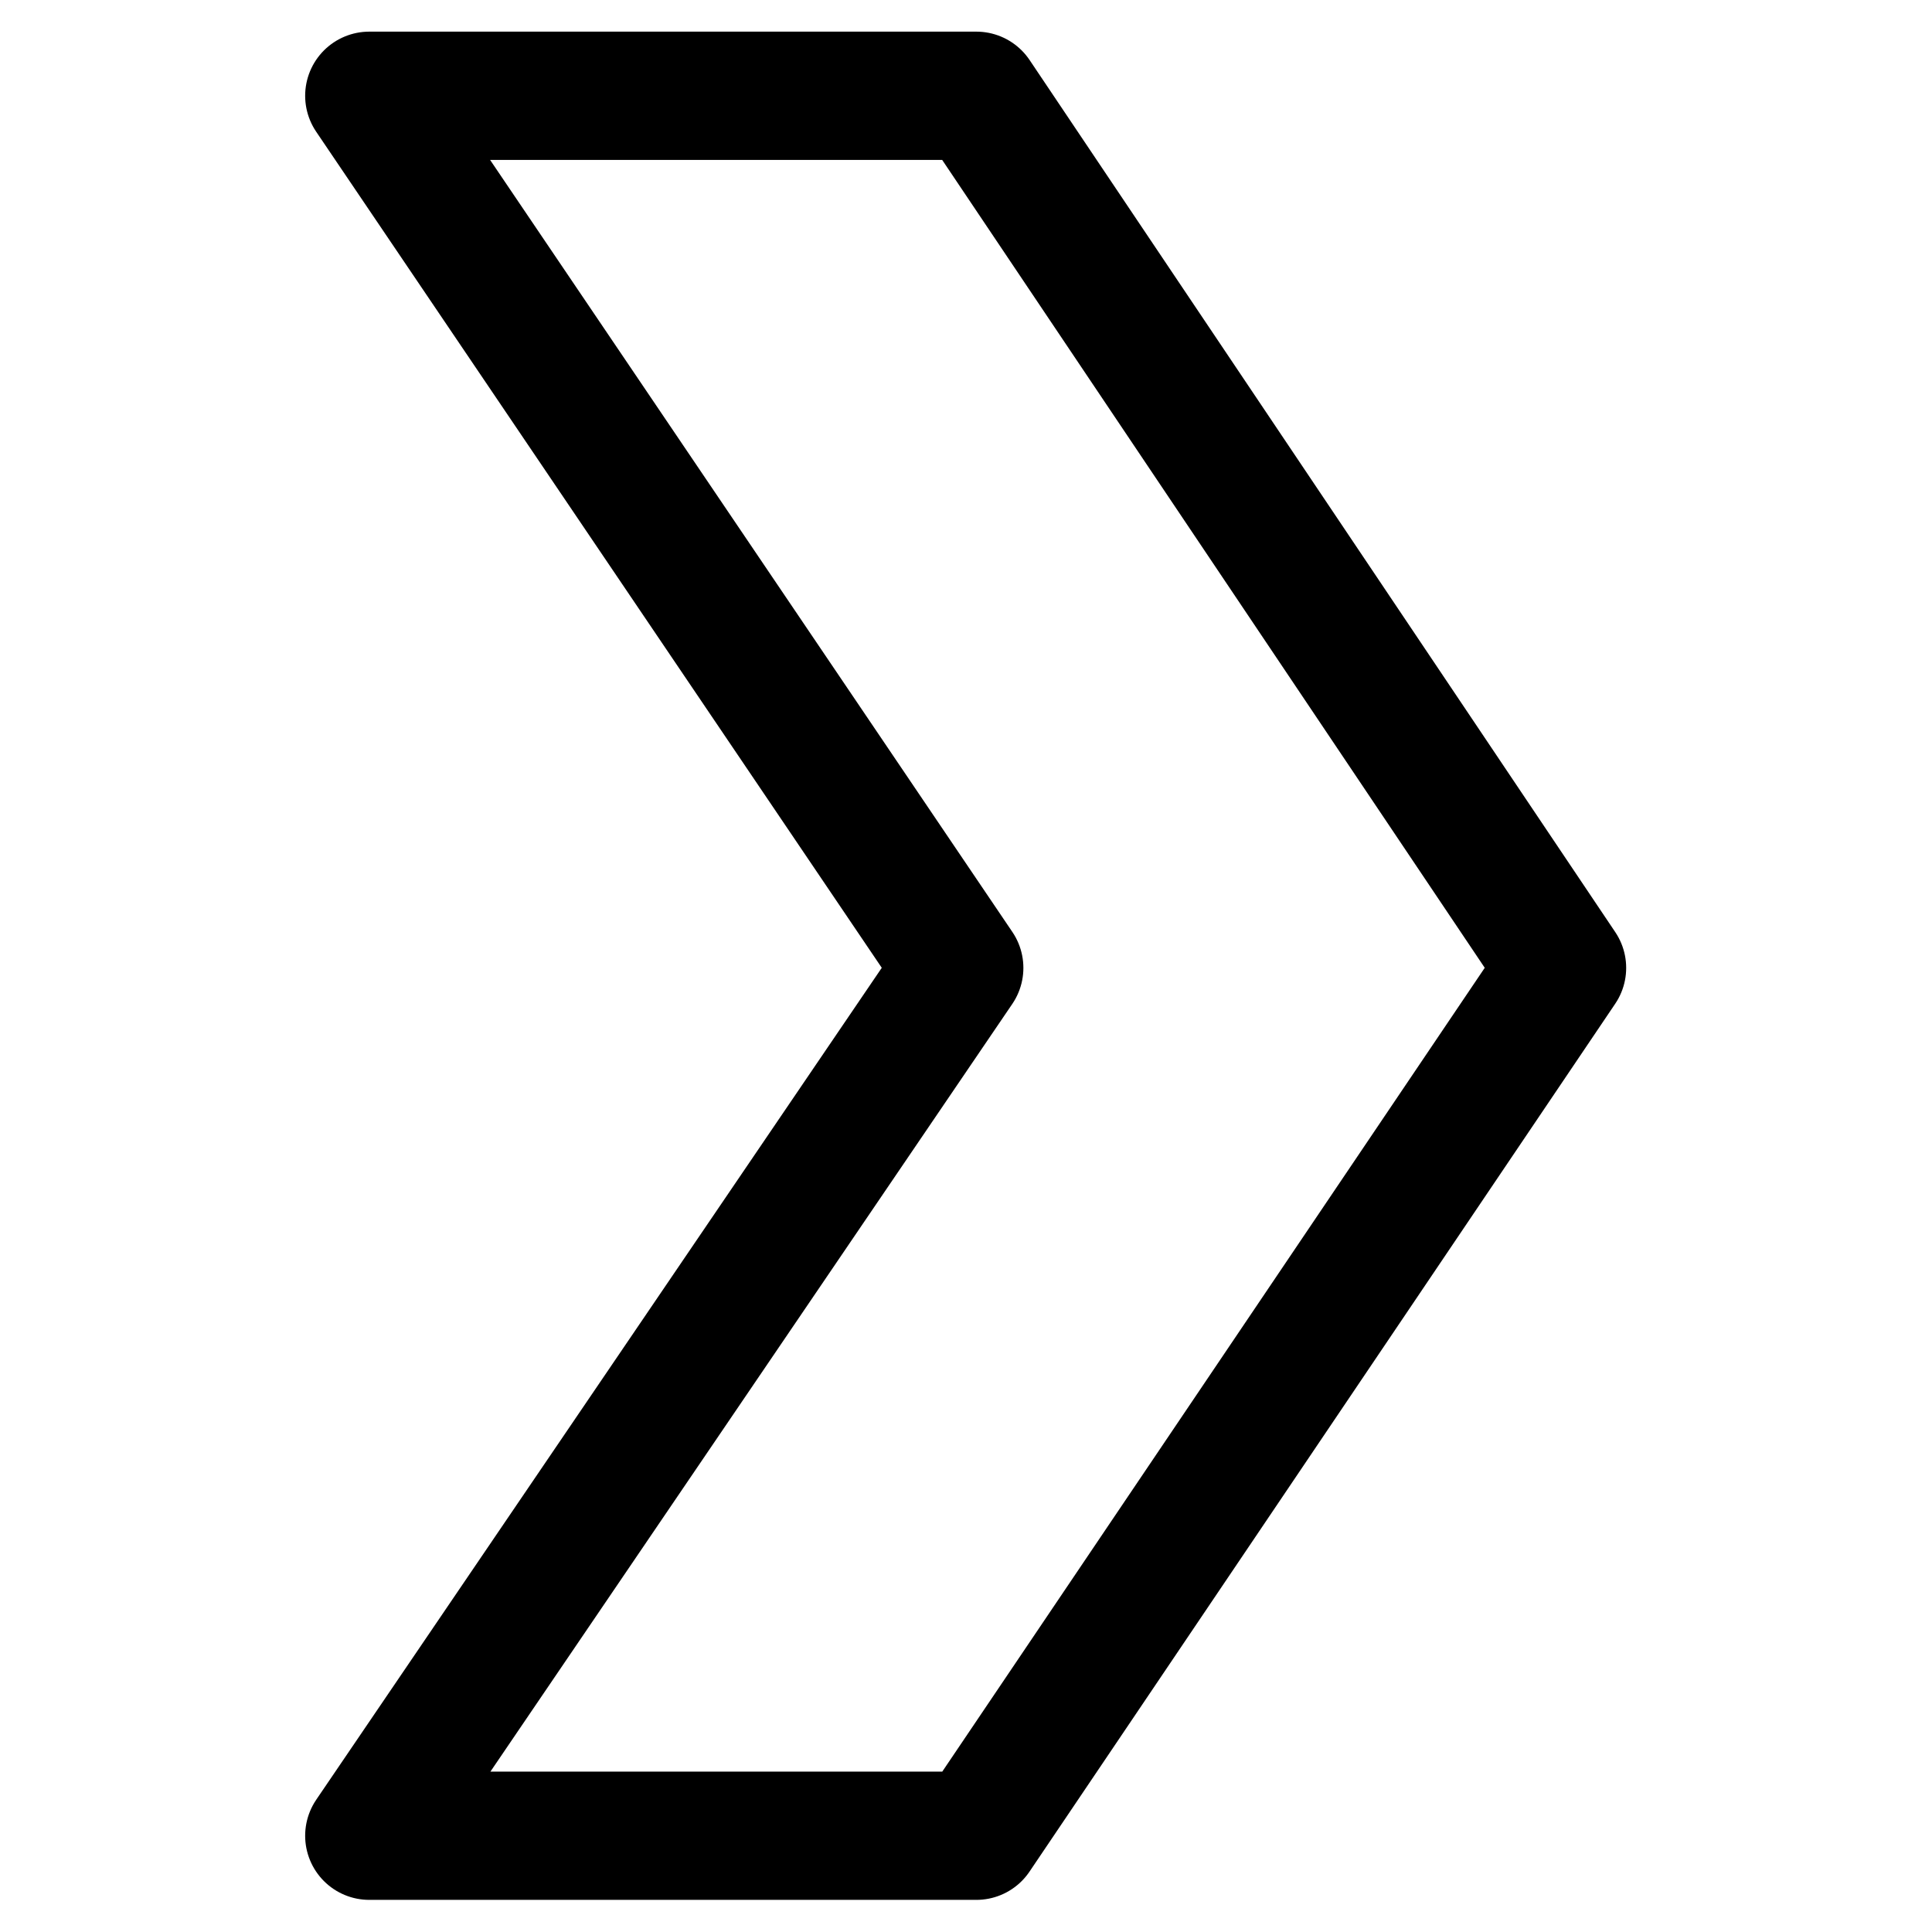 <svg width="100%" height="100%" viewBox="0 0 461 461" version="1.1" xmlns="http://www.w3.org/2000/svg" stroke="currentColor">
    <g id="polygon8" transform="matrix(10.201,0,0,10.201,-973.808,-114.862)">
        <path fill="none" stroke-width="3"  stroke-linecap="round" stroke-linejoin="round" d="M117.9,33.9L104.1,13.5L118.3,13.5L132,33.9L118.3,54.2L104.1,54.2L117.9,33.9Z" />
    </g>
</svg>
